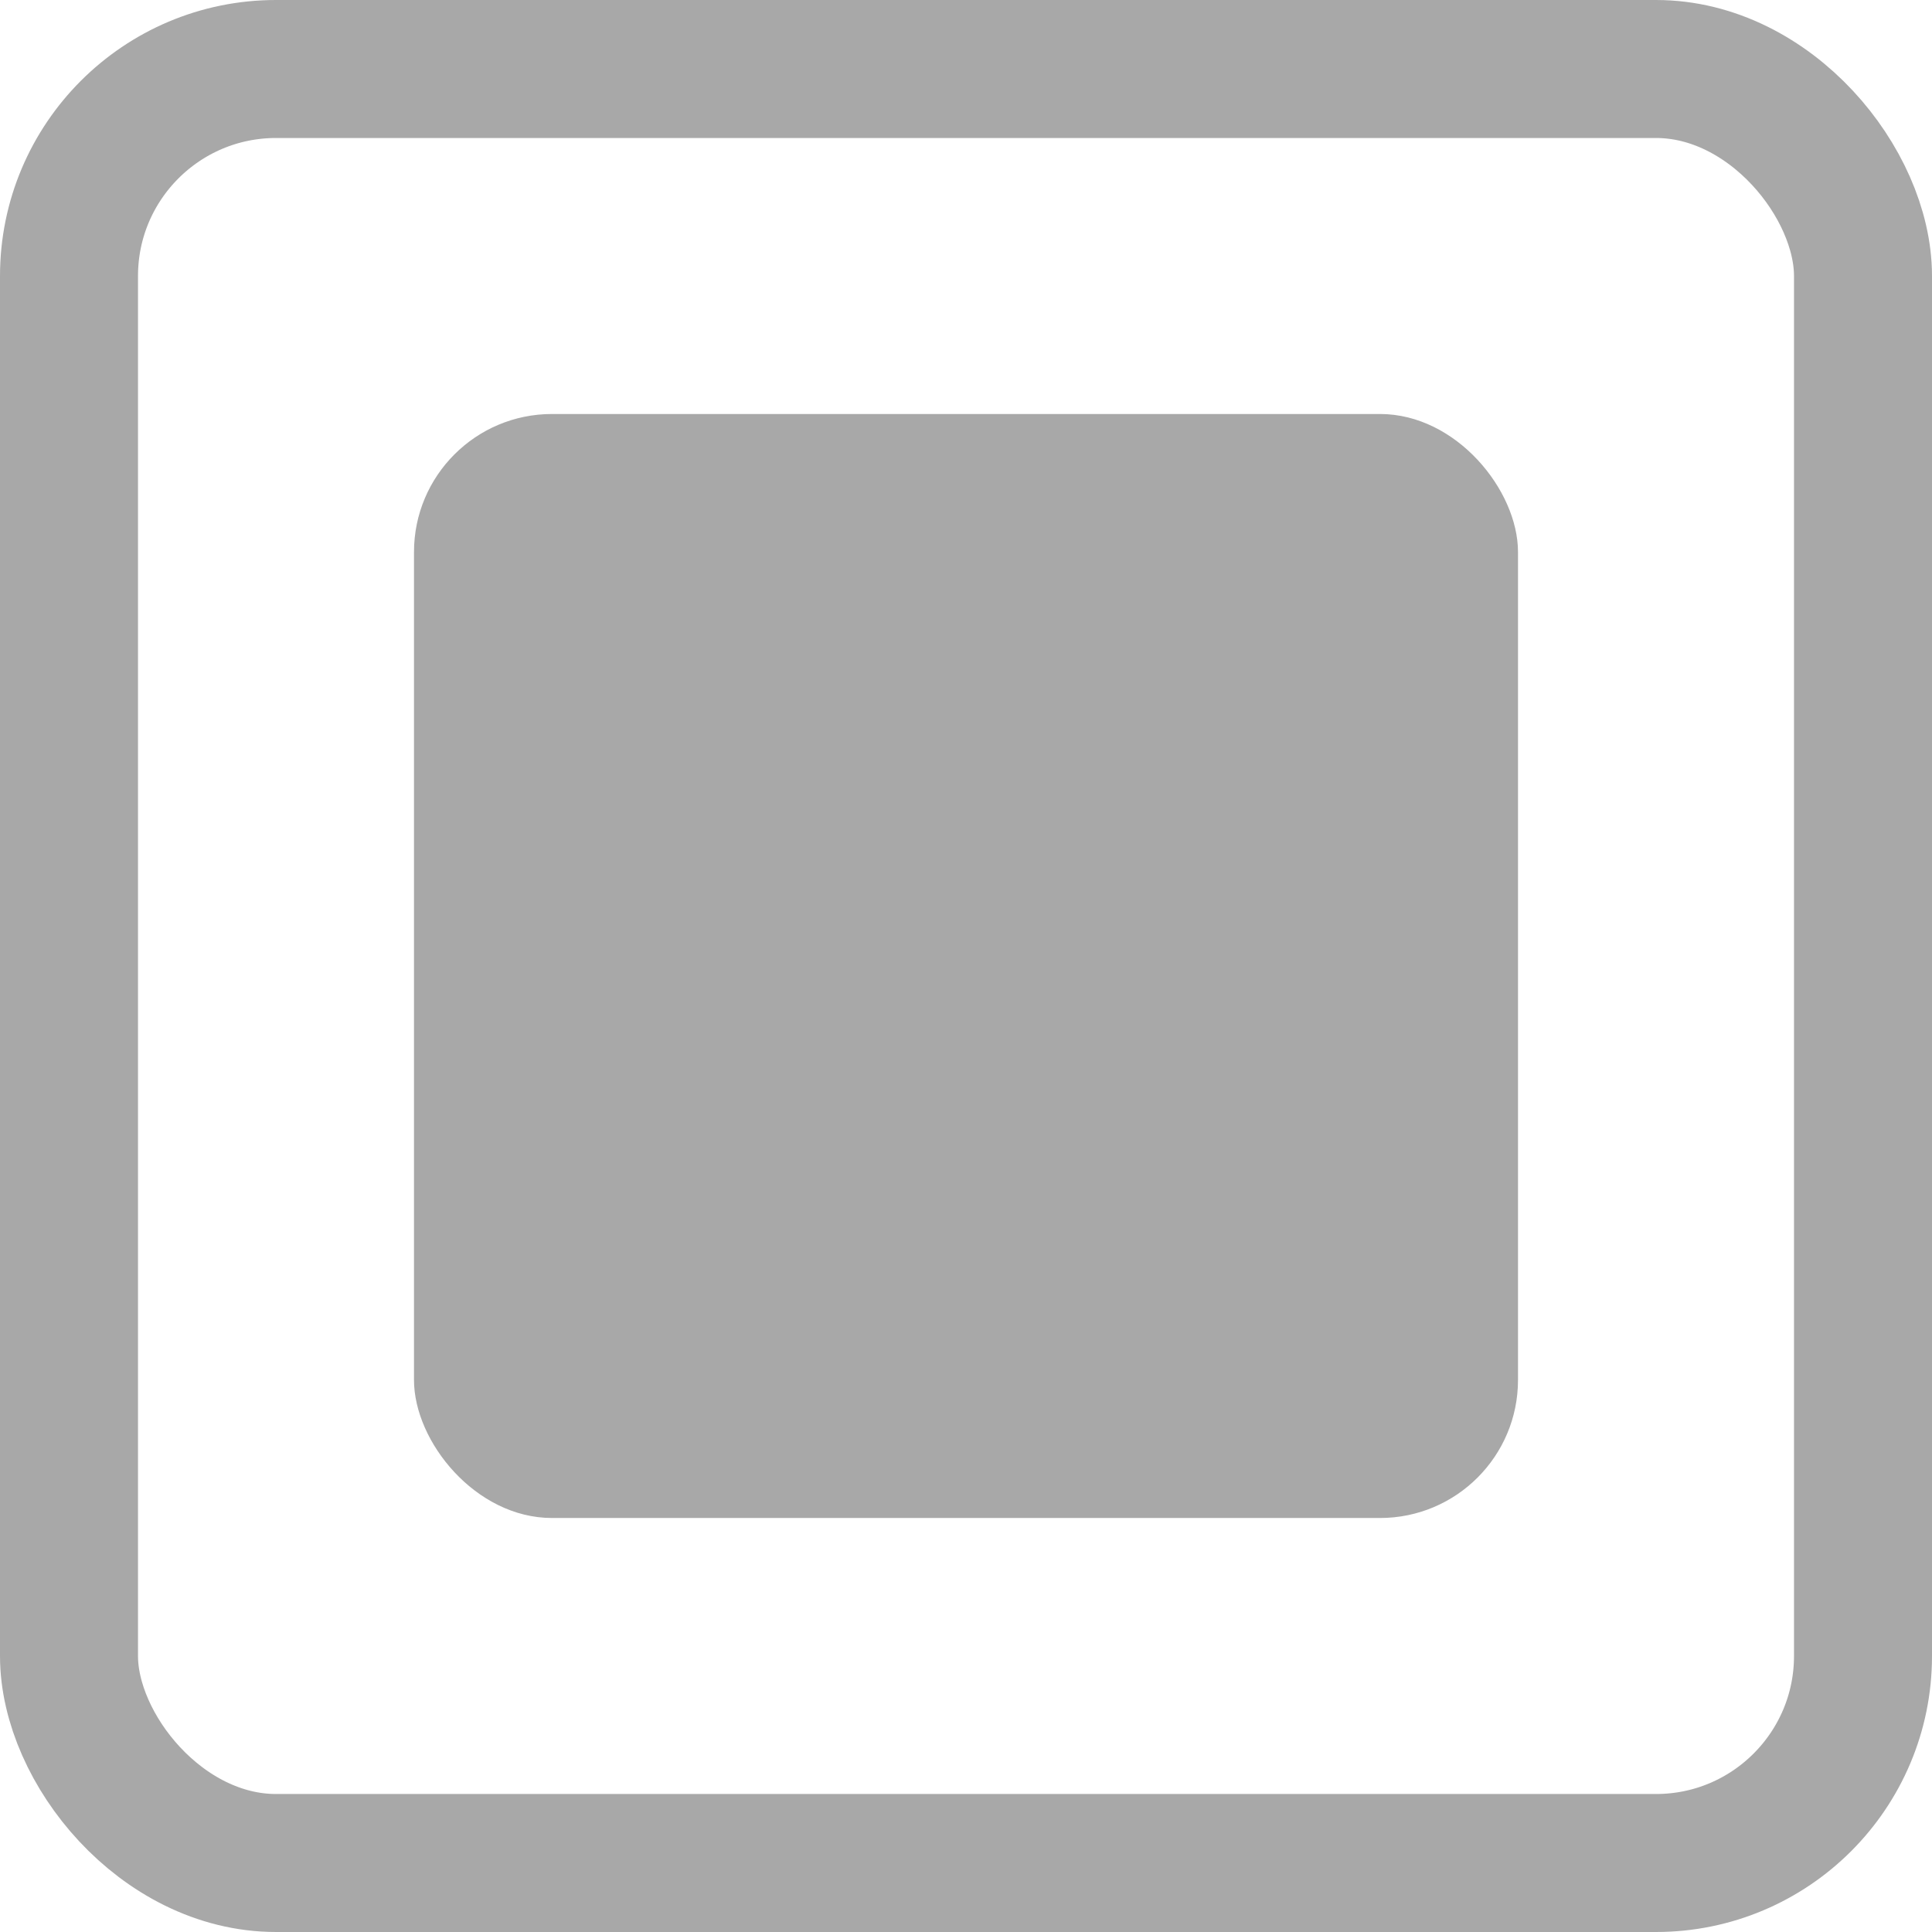 <svg id="radio_on_style1_dark" xmlns="http://www.w3.org/2000/svg" width="14" height="14" viewBox="0 0 14 14">
  <rect id="Radio_selected" width="8" height="8" rx="1" transform="translate(3 3)" fill="#a8a8a8"/>
  <g id="Radio_border" fill="none" stroke="#a8a8a8" stroke-width="1">
    <rect width="14" height="14" rx="2" stroke="none"/>
    <rect x="0.5" y="0.5" width="13" height="13" rx="1.5" fill="none"/>
  </g>
</svg>

